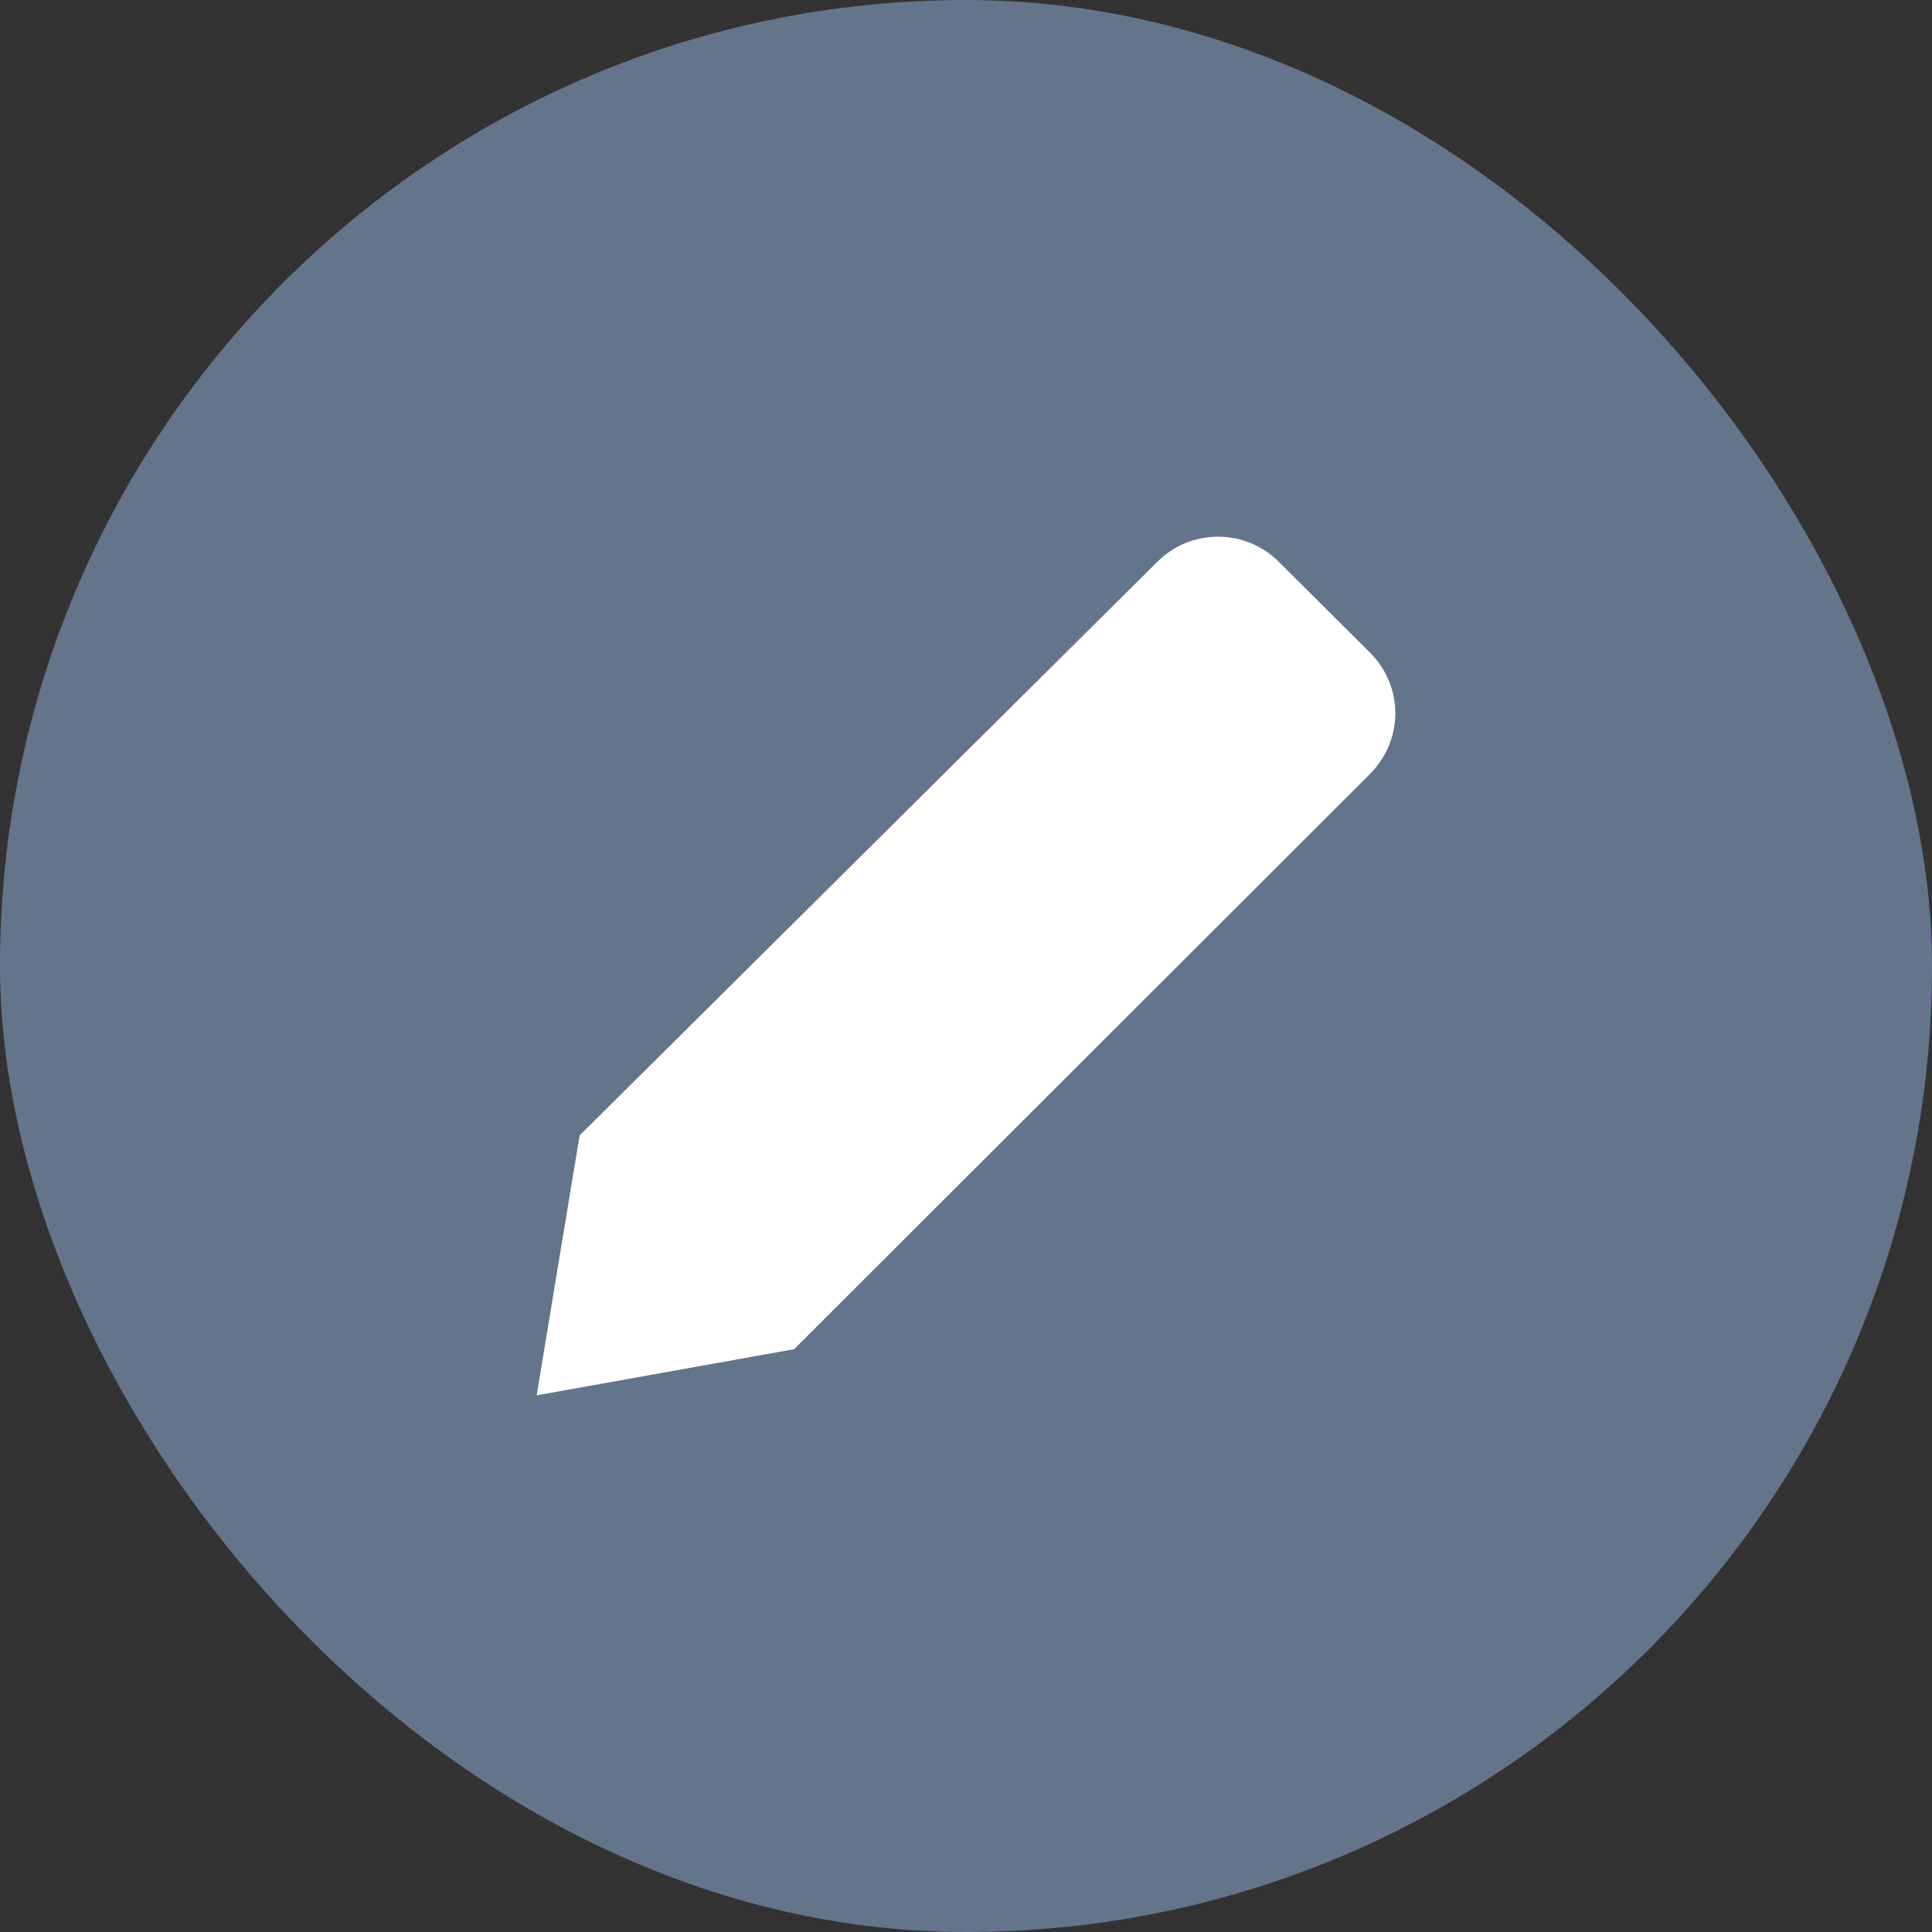 <svg width="18" height="18" viewBox="0 0 18 18" fill="none" xmlns="http://www.w3.org/2000/svg">
<rect x="0" y="0" width="18" height="18" fill="#333333" stroke="none"/>
<rect width="18" height="18" rx="9" fill="#64748B"/>
<path d="M7.399 12.57L5 13L5.4 10.579L10.781 5.236C10.855 5.161 10.943 5.102 11.041 5.061C11.138 5.021 11.243 5 11.348 5C11.454 5 11.558 5.021 11.656 5.061C11.753 5.102 11.842 5.161 11.916 5.236L12.764 6.08C12.838 6.154 12.898 6.242 12.938 6.339C12.979 6.436 13 6.54 13 6.645C13 6.75 12.979 6.854 12.938 6.951C12.898 7.048 12.838 7.136 12.764 7.211L7.399 12.57Z" fill="white"/>
</svg>
